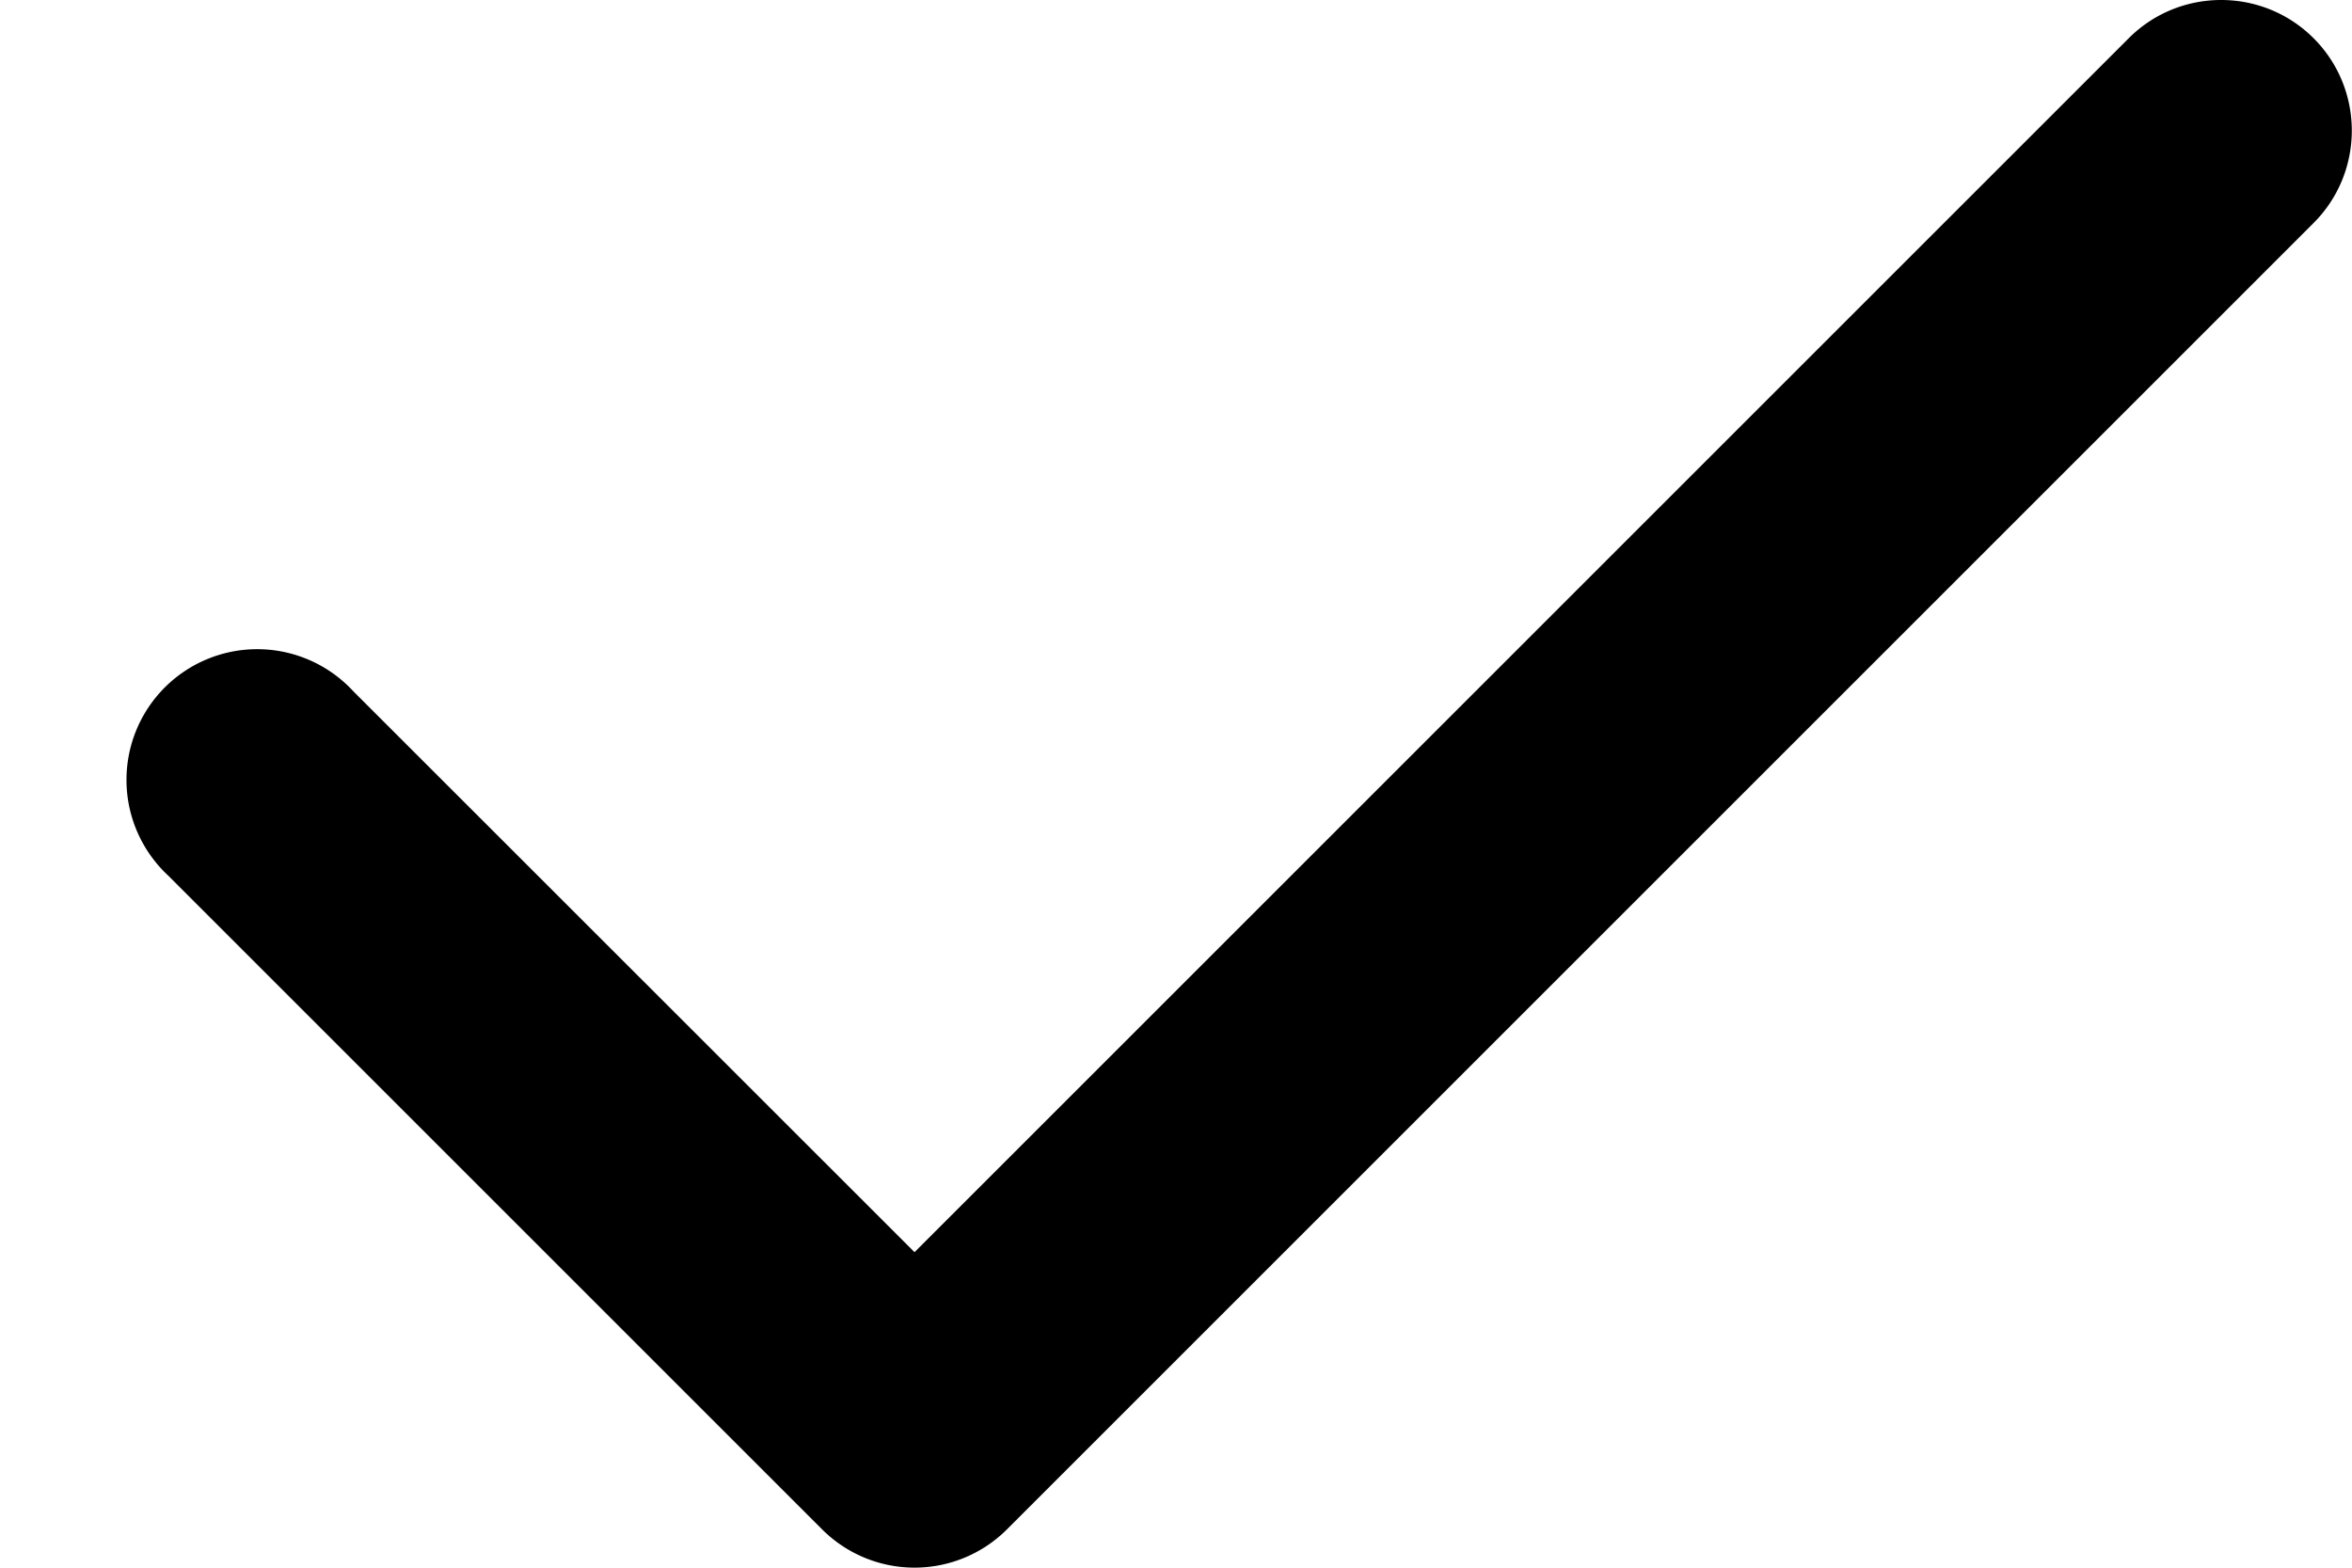 <svg width="12" height="8" fill="none" xmlns="http://www.w3.org/2000/svg"><path fill-rule="evenodd" clip-rule="evenodd" d="M11.804.195c.26.26.26.683 0 .943L5.137 7.805a.667.667 0 01-.942 0L.86 4.47a.667.667 0 11.943-.942L4.666 6.39 10.861.195c.26-.26.683-.26.943 0z" fill="#000"/></svg>